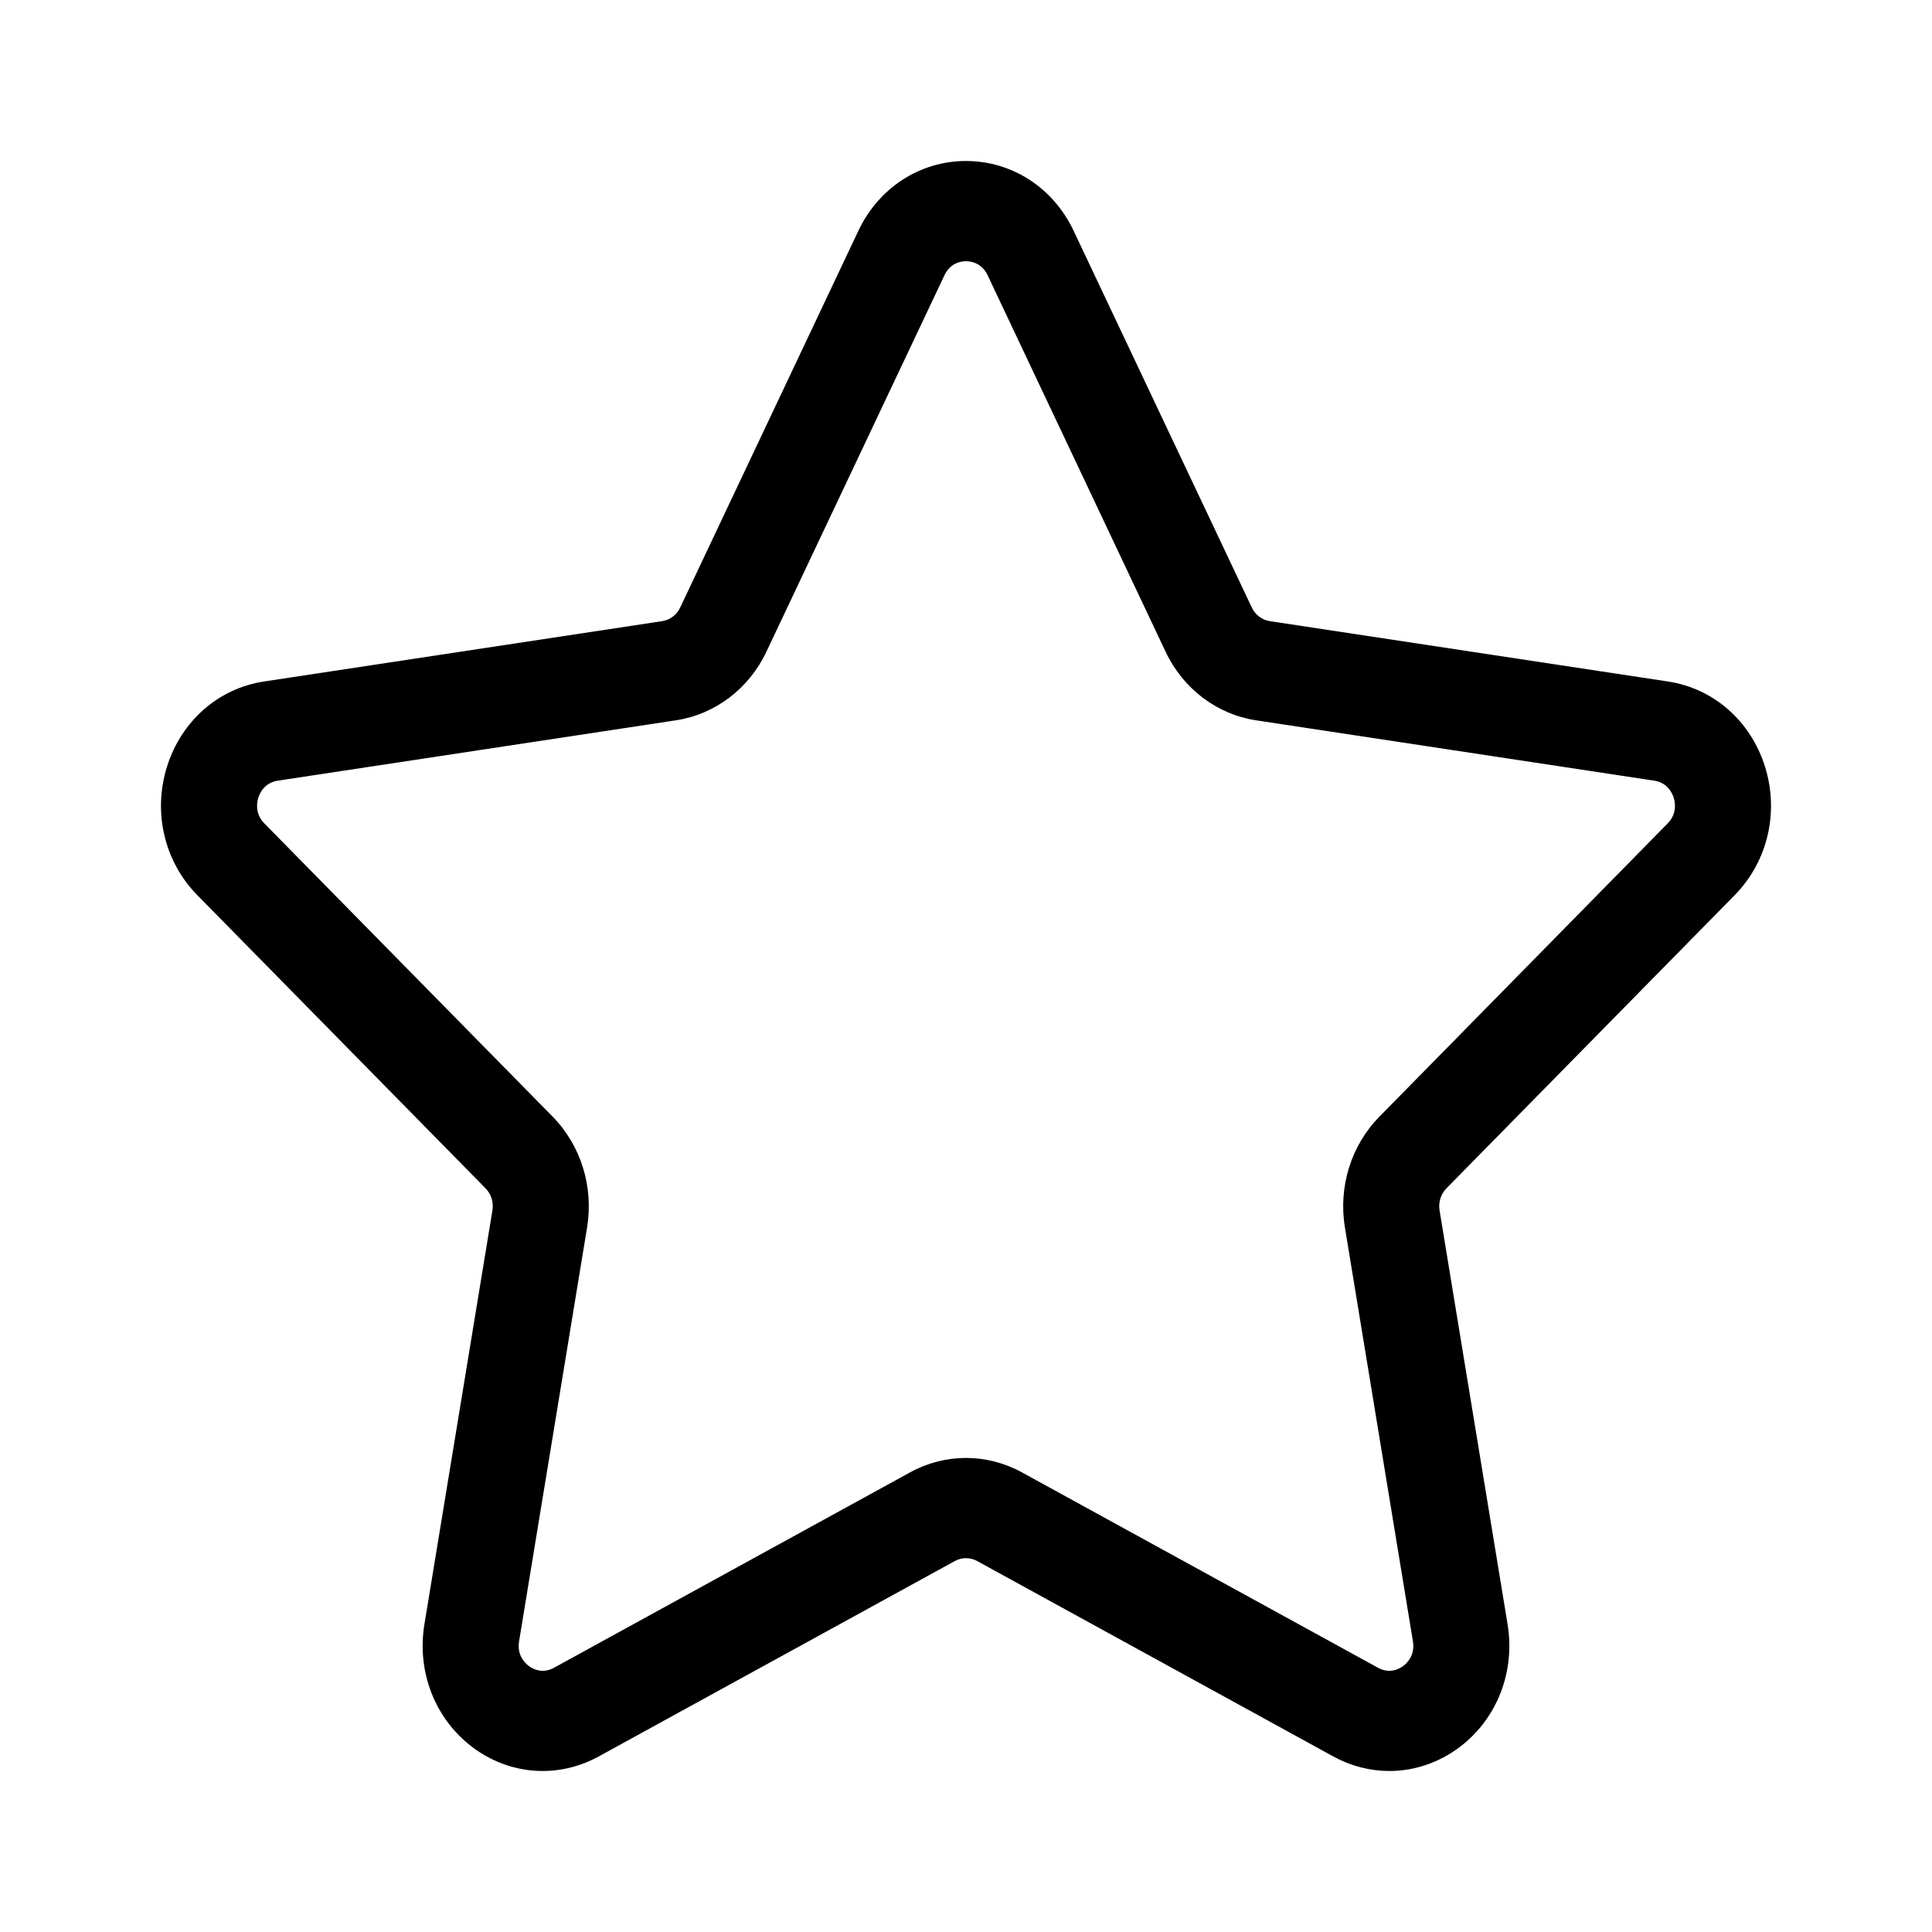 <?xml version="1.0" encoding="UTF-8"?>
<svg width="24px" height="24px" viewBox="0 0 24 24" version="1.1" xmlns="http://www.w3.org/2000/svg" xmlns:xlink="http://www.w3.org/1999/xlink">
    <path d="M21.549,11.12 C21.958,10.704 22.103,10.093 21.926,9.525 C21.749,8.958 21.288,8.552 20.722,8.466 L15.774,7.716 C15.677,7.701 15.593,7.638 15.55,7.546 L13.337,2.867 C13.084,2.332 12.572,2 12,2 C11.428,2 10.916,2.332 10.663,2.867 L8.45,7.546 C8.407,7.638 8.323,7.701 8.226,7.716 L3.278,8.466 C2.712,8.552 2.251,8.958 2.074,9.525 C1.897,10.093 2.042,10.704 2.451,11.12 L6.032,14.762 C6.102,14.833 6.134,14.936 6.117,15.037 L5.272,20.179 C5.176,20.767 5.403,21.35 5.865,21.701 C6.328,22.052 6.93,22.097 7.436,21.82 L11.861,19.392 C11.948,19.344 12.052,19.344 12.139,19.392 L16.564,21.82 C16.784,21.94 17.022,22 17.26,22 C17.567,22 17.873,21.899 18.135,21.701 C18.597,21.35 18.824,20.767 18.728,20.179 L17.883,15.037 C17.866,14.936 17.898,14.833 17.968,14.762 L21.549,11.12 Z M16.707,15.248 L17.552,20.39 C17.58,20.562 17.479,20.66 17.433,20.694 C17.388,20.728 17.267,20.799 17.119,20.718 L12.694,18.29 C12.477,18.171 12.238,18.111 12,18.111 C11.762,18.111 11.523,18.171 11.306,18.29 L6.881,20.718 C6.733,20.799 6.612,20.728 6.567,20.694 C6.522,20.66 6.42,20.562 6.448,20.39 L7.293,15.248 C7.376,14.743 7.216,14.228 6.864,13.87 L3.284,10.229 C3.164,10.107 3.192,9.965 3.209,9.91 C3.226,9.855 3.284,9.723 3.45,9.698 L8.397,8.948 C8.883,8.874 9.303,8.556 9.52,8.097 L11.733,3.418 C11.807,3.262 11.944,3.245 12,3.245 C12.056,3.245 12.193,3.262 12.268,3.418 L12.268,3.418 L14.48,8.097 C14.697,8.556 15.117,8.874 15.603,8.948 L20.551,9.698 C20.716,9.723 20.774,9.855 20.791,9.91 C20.809,9.965 20.836,10.107 20.716,10.229 L17.136,13.871 C16.784,14.228 16.624,14.743 16.707,15.248 Z" id="icon-star"></path>
</svg>

